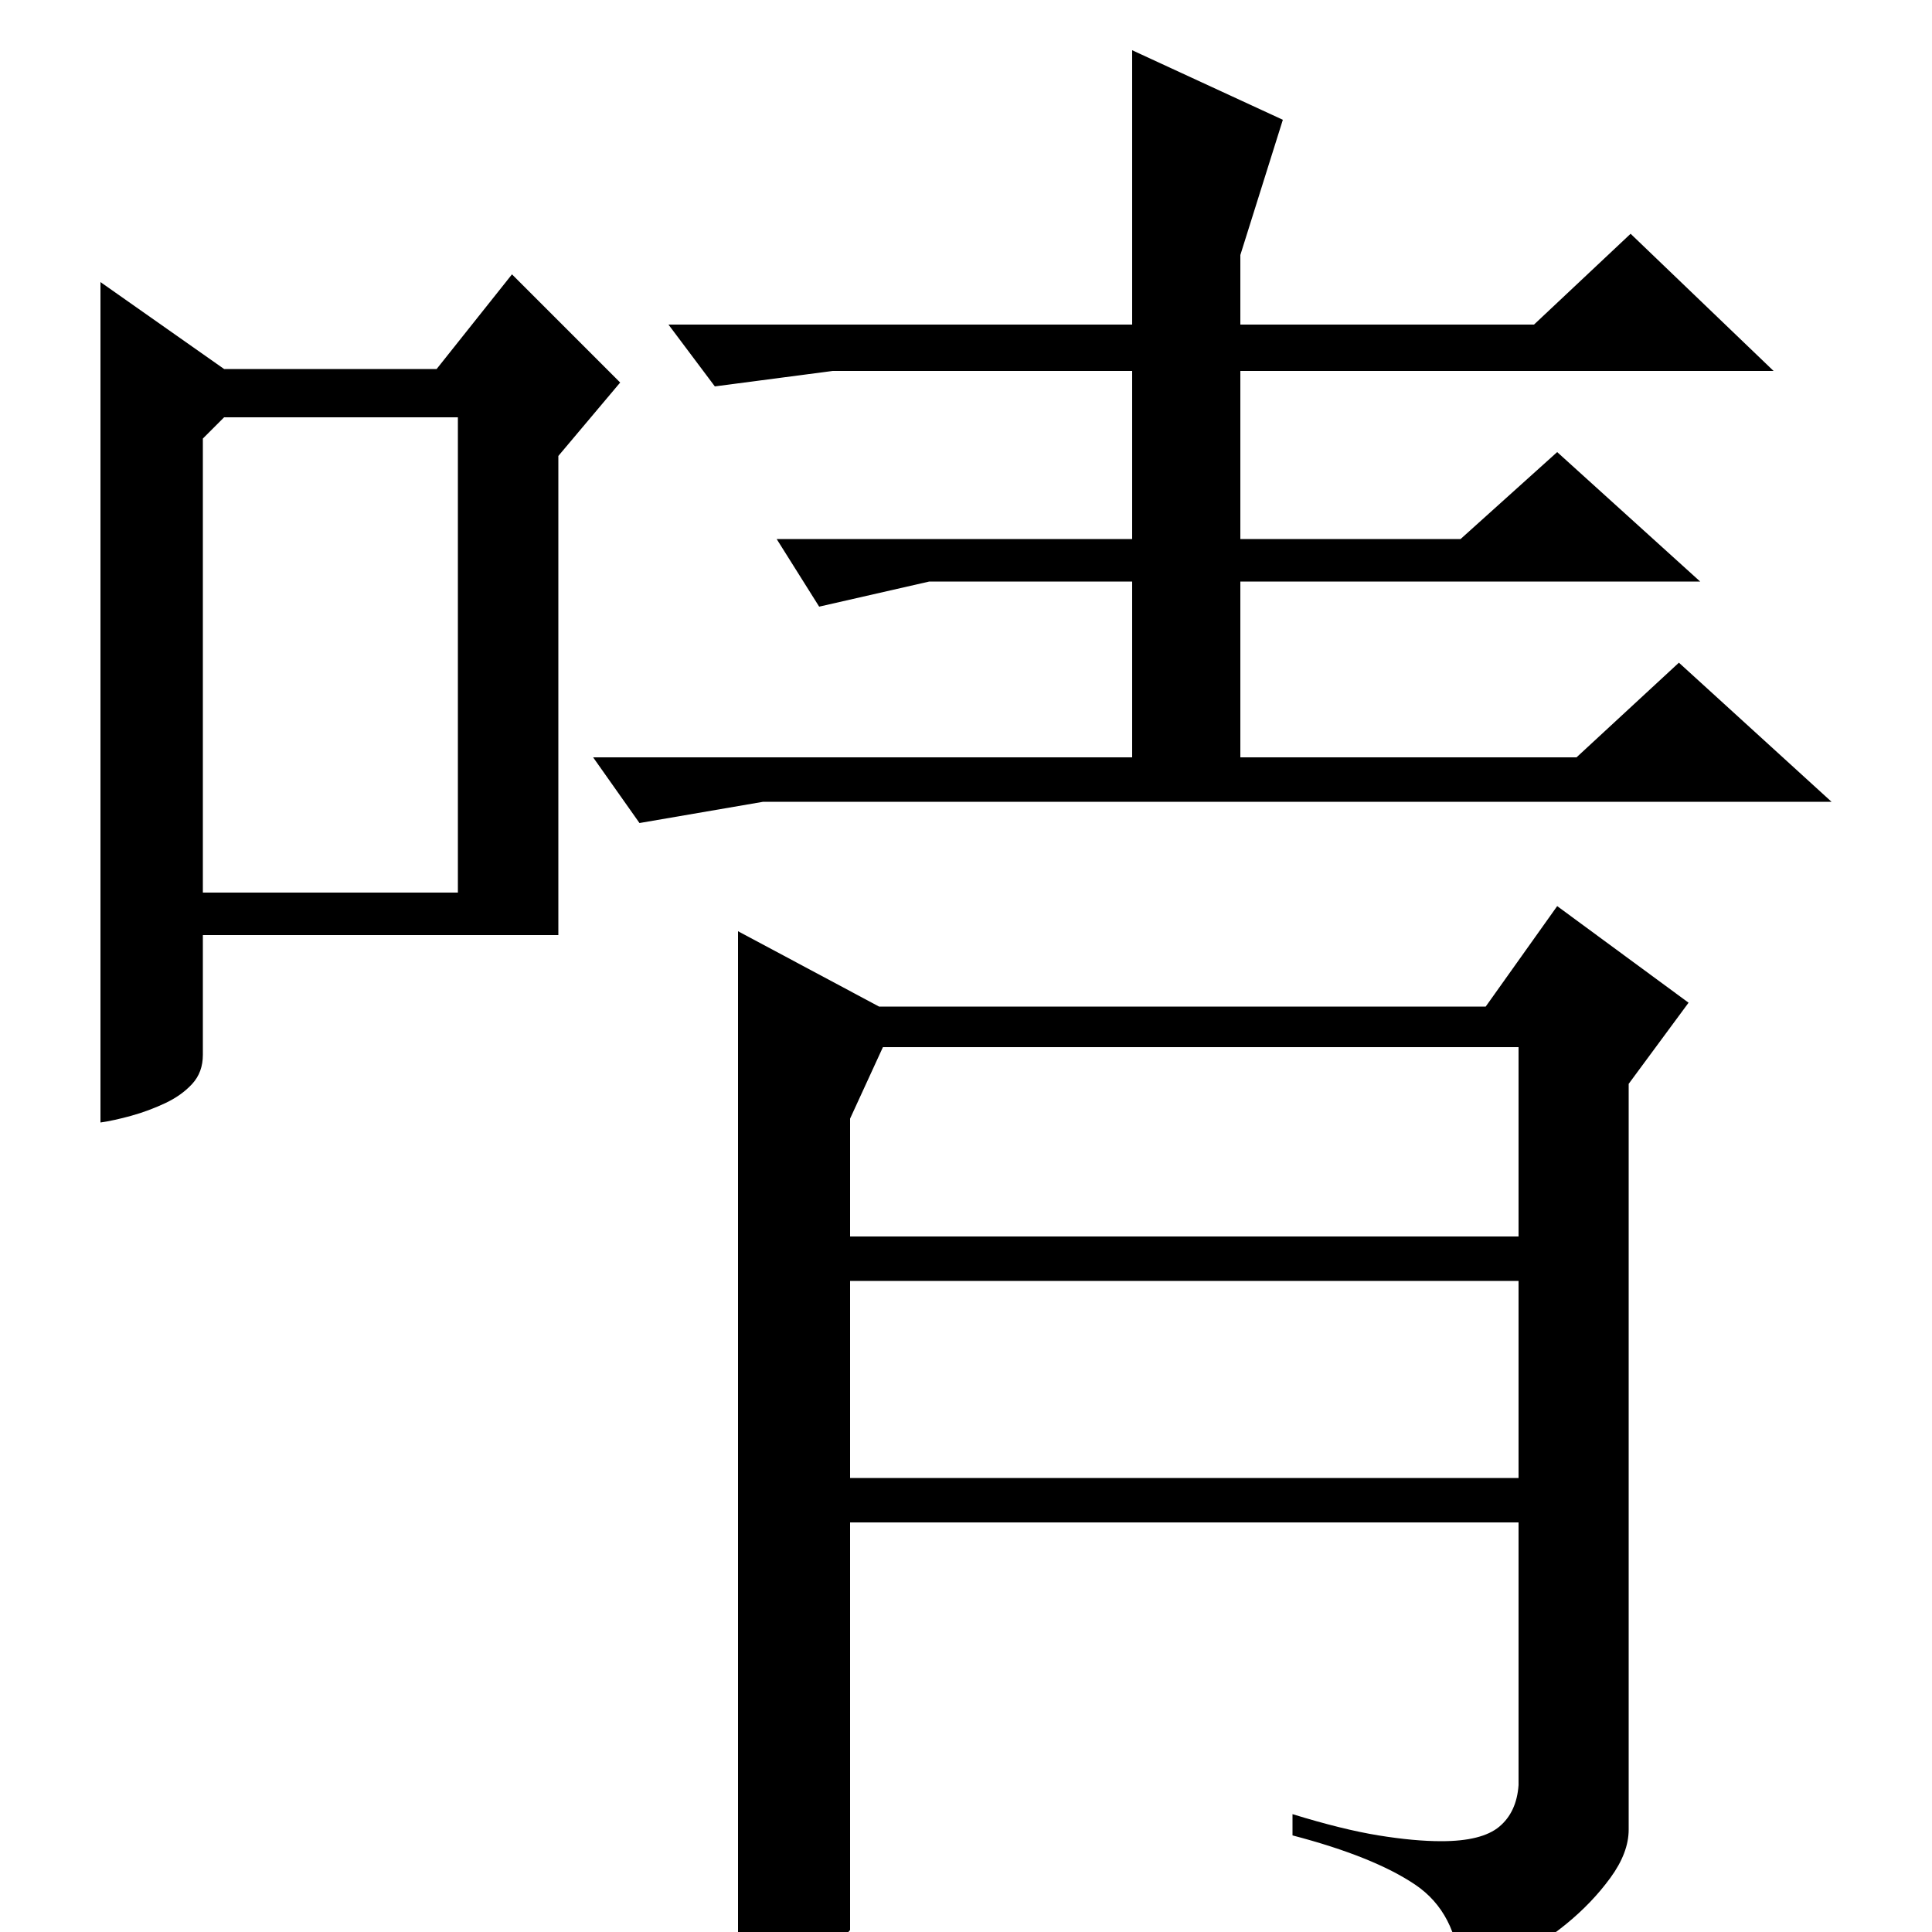 <?xml version="1.0" standalone="no"?>
<!DOCTYPE svg PUBLIC "-//W3C//DTD SVG 1.1//EN" "http://www.w3.org/Graphics/SVG/1.1/DTD/svg11.dtd" >
<svg xmlns="http://www.w3.org/2000/svg" xmlns:xlink="http://www.w3.org/1999/xlink" version="1.1" viewBox="0 -200 1000 1000">
  <g transform="matrix(1 0 0 -1 0 800)">
   <path fill="currentColor"
d="M455 479h314l37 52l68 -50l-31 -42v-386q0 -12 -9.5 -25t-23 -24t-28.5 -18t-26 -7q-2 31 -23.5 45.5t-63.5 25.5v11q26 -8 44.5 -11t32.5 -3q21 0 30 7.5t10 21.5v136h-346v-211q-10 -12 -24 -18t-34 -14v549zM440 360h346v98h-329l-17 -37v-61zM440 235h346v102h-346
v-102zM642 608h174l53 49l79 -72h-553l-64 -11l-24 34h279v91h-105l-57 -13l-22 35h184v87h-155l-61 -8l-24 32h240v142l78 -36l-22 -70v-36h152l50 47l74 -71h-276v-87h114l50 45l74 -67h-238v-91zM116 809h110l39 49l56 -56l-32 -38v-248h-184v-62q0 -9 -5.5 -15t-14 -10
t-17.5 -6.5t-16 -3.5v435zM105 773v-235h132v246h-121z" />
  </g>

</svg>
